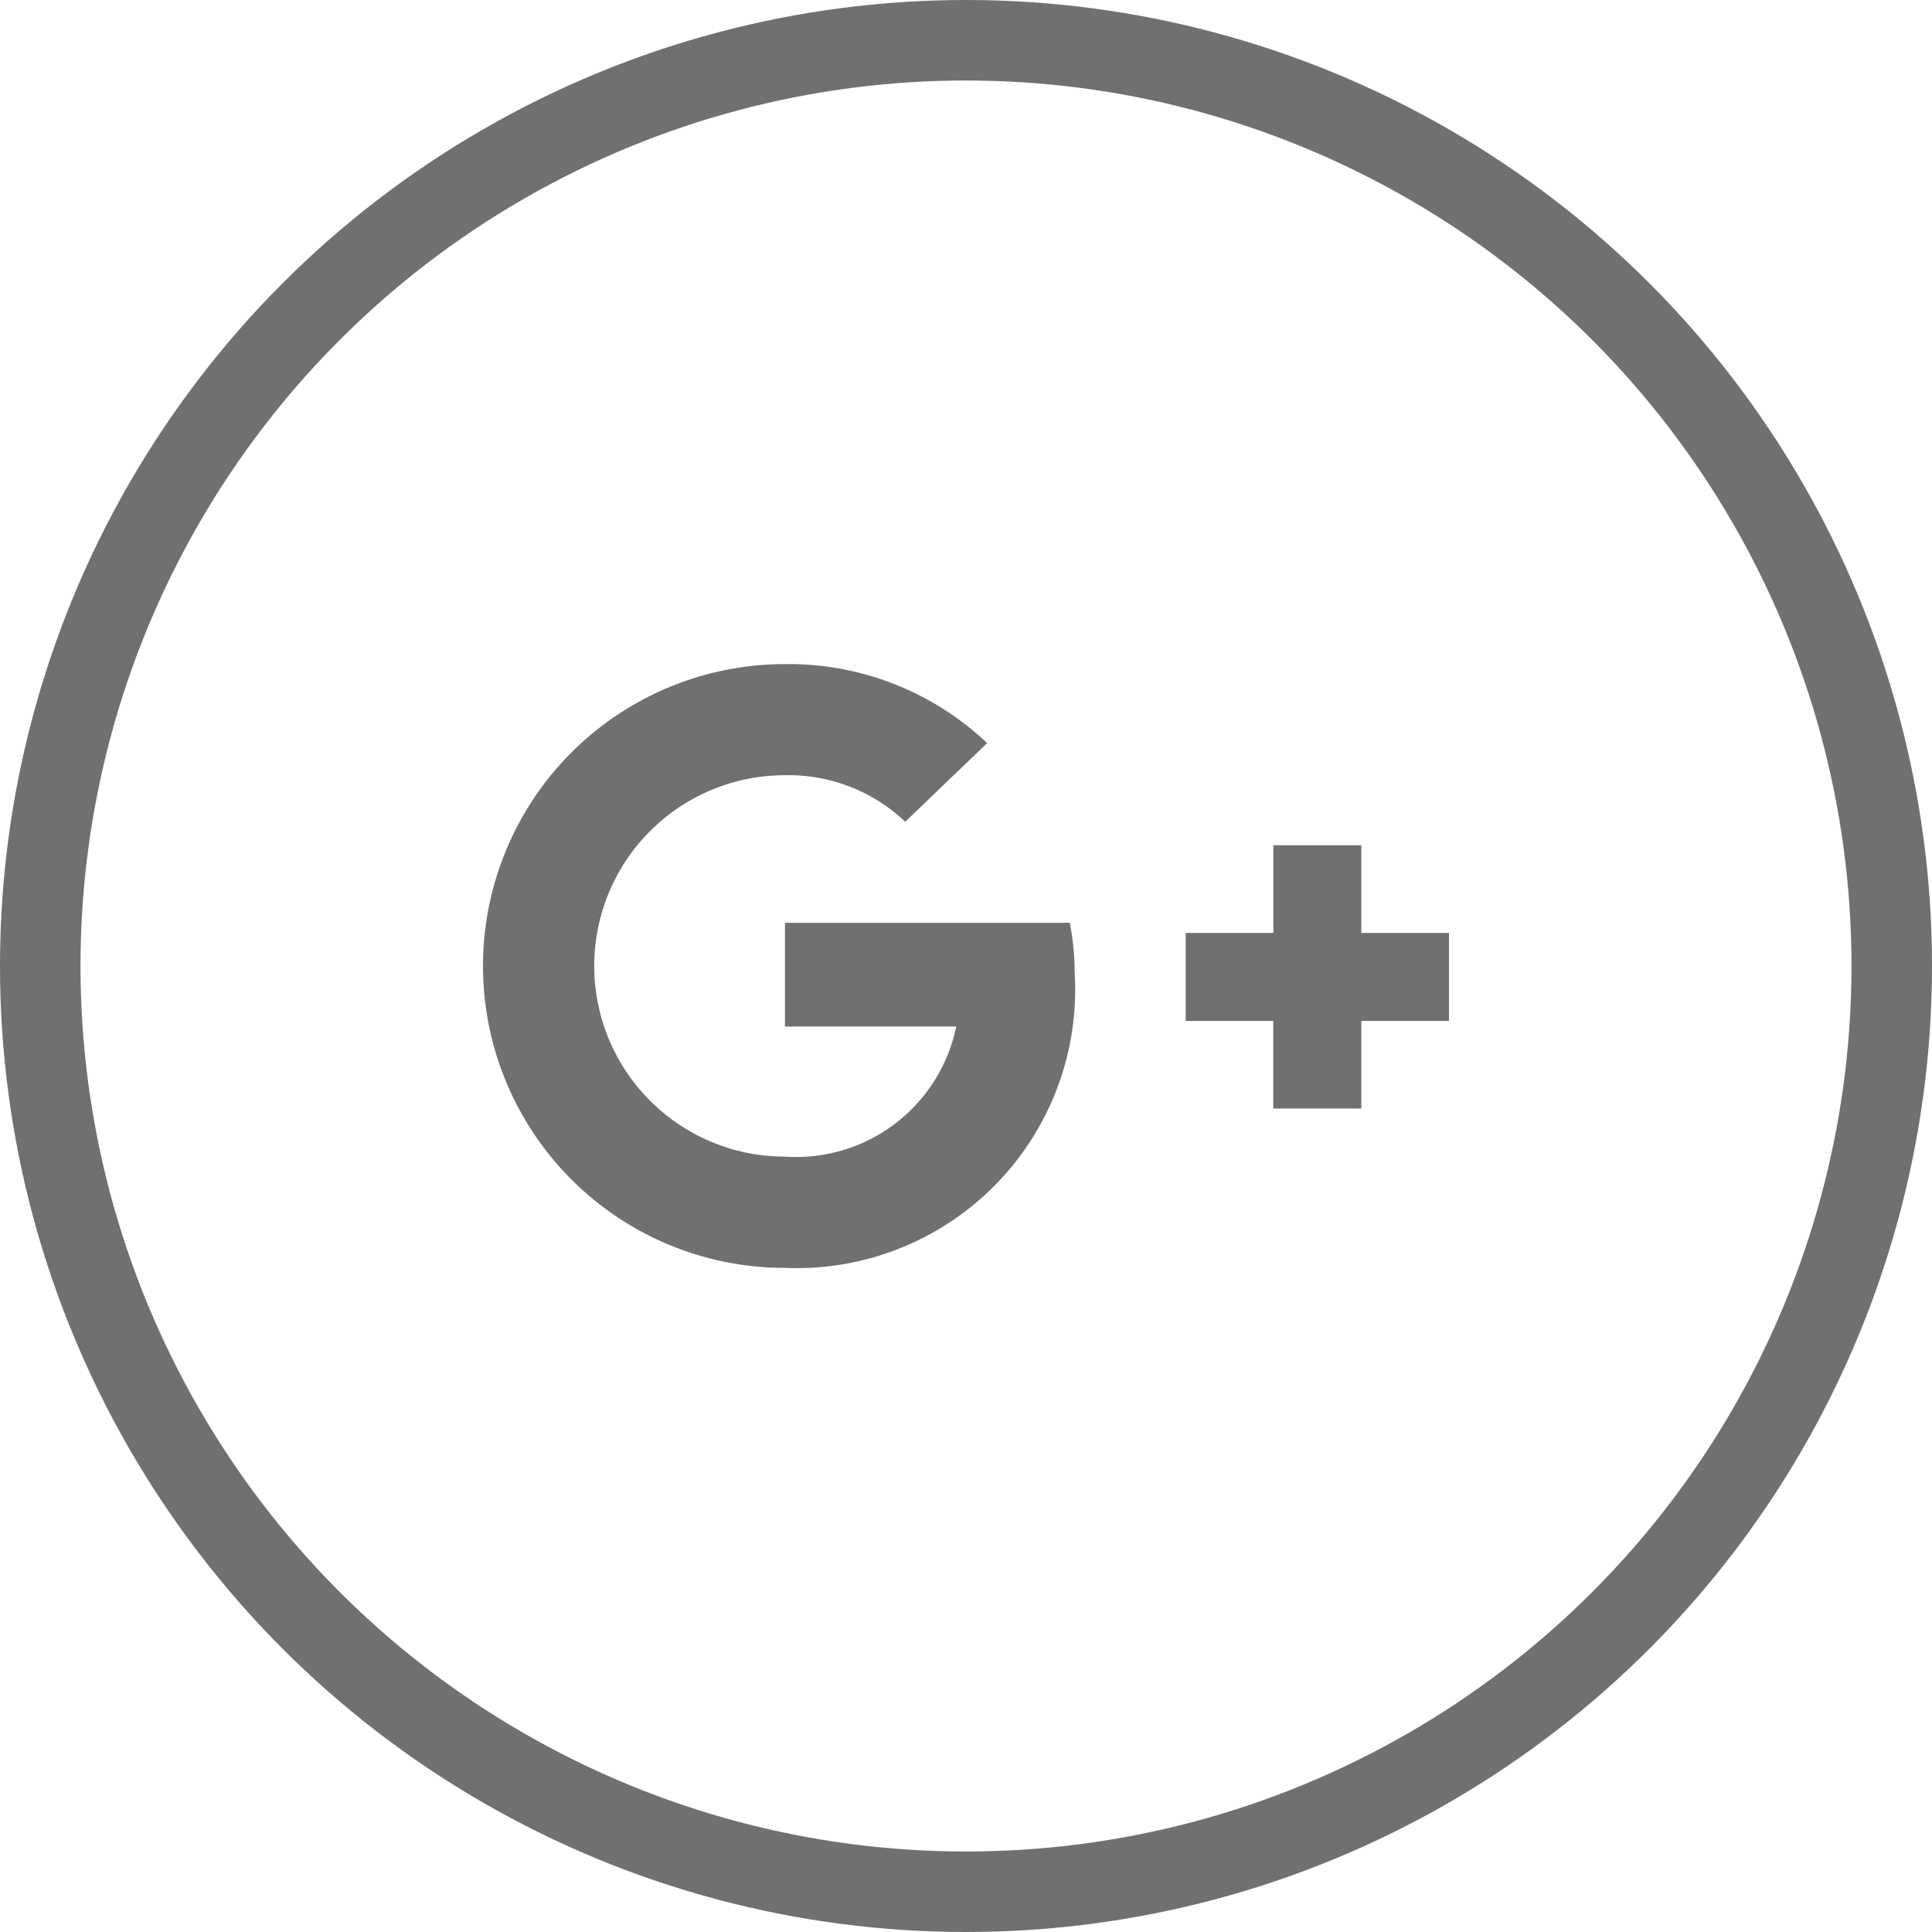 <svg xmlns="http://www.w3.org/2000/svg" xmlns:xlink="http://www.w3.org/1999/xlink" width="24" height="24" viewBox="0 0 24 24">
  <defs>
    <clipPath id="clip-path">
      <rect id="Rectangle_1220" data-name="Rectangle 1220" width="12" height="12" transform="translate(1277 6094)" fill="#707070" stroke="#707070" stroke-width="1"/>
    </clipPath>
  </defs>
  <g id="Group_13480" data-name="Group 13480" transform="translate(-1244 -61)">
    <g id="Ellipse_26" data-name="Ellipse 26" transform="translate(1244 61)" fill="none" stroke="#707070" stroke-width="1">
      <circle cx="12" cy="12" r="12" stroke="none"/>
      <circle cx="12" cy="12" r="11.5" fill="none"/>
    </g>
    <g id="Mask_Group_95" data-name="Mask Group 95" transform="translate(-27 -6027)" clip-path="url(#clip-path)">
      <g id="google" transform="translate(1277 6096.25)">
        <path id="Path_319" data-name="Path 319" d="M12.366,5.25H11.273V6.339H10.184V7.432h1.088V8.521h1.094V7.432h1.089V6.339H12.366Z" transform="translate(-1.455 -3)" fill="#707070"/>
        <path id="Path_320" data-name="Path 320" d="M3.75,10.125a3.459,3.459,0,0,0,3.6-3.663,3.2,3.2,0,0,0-.061-.624H3.751V7.127H5.879A2.031,2.031,0,0,1,3.751,8.743a2.369,2.369,0,0,1,0-4.738,2.107,2.107,0,0,1,1.494.578l1.018-.977A3.586,3.586,0,0,0,3.75,2.625a3.75,3.75,0,0,0,0,7.5Z" transform="translate(0 -2.625)" fill="#707070"/>
      </g>
    </g>
  </g>
</svg>
